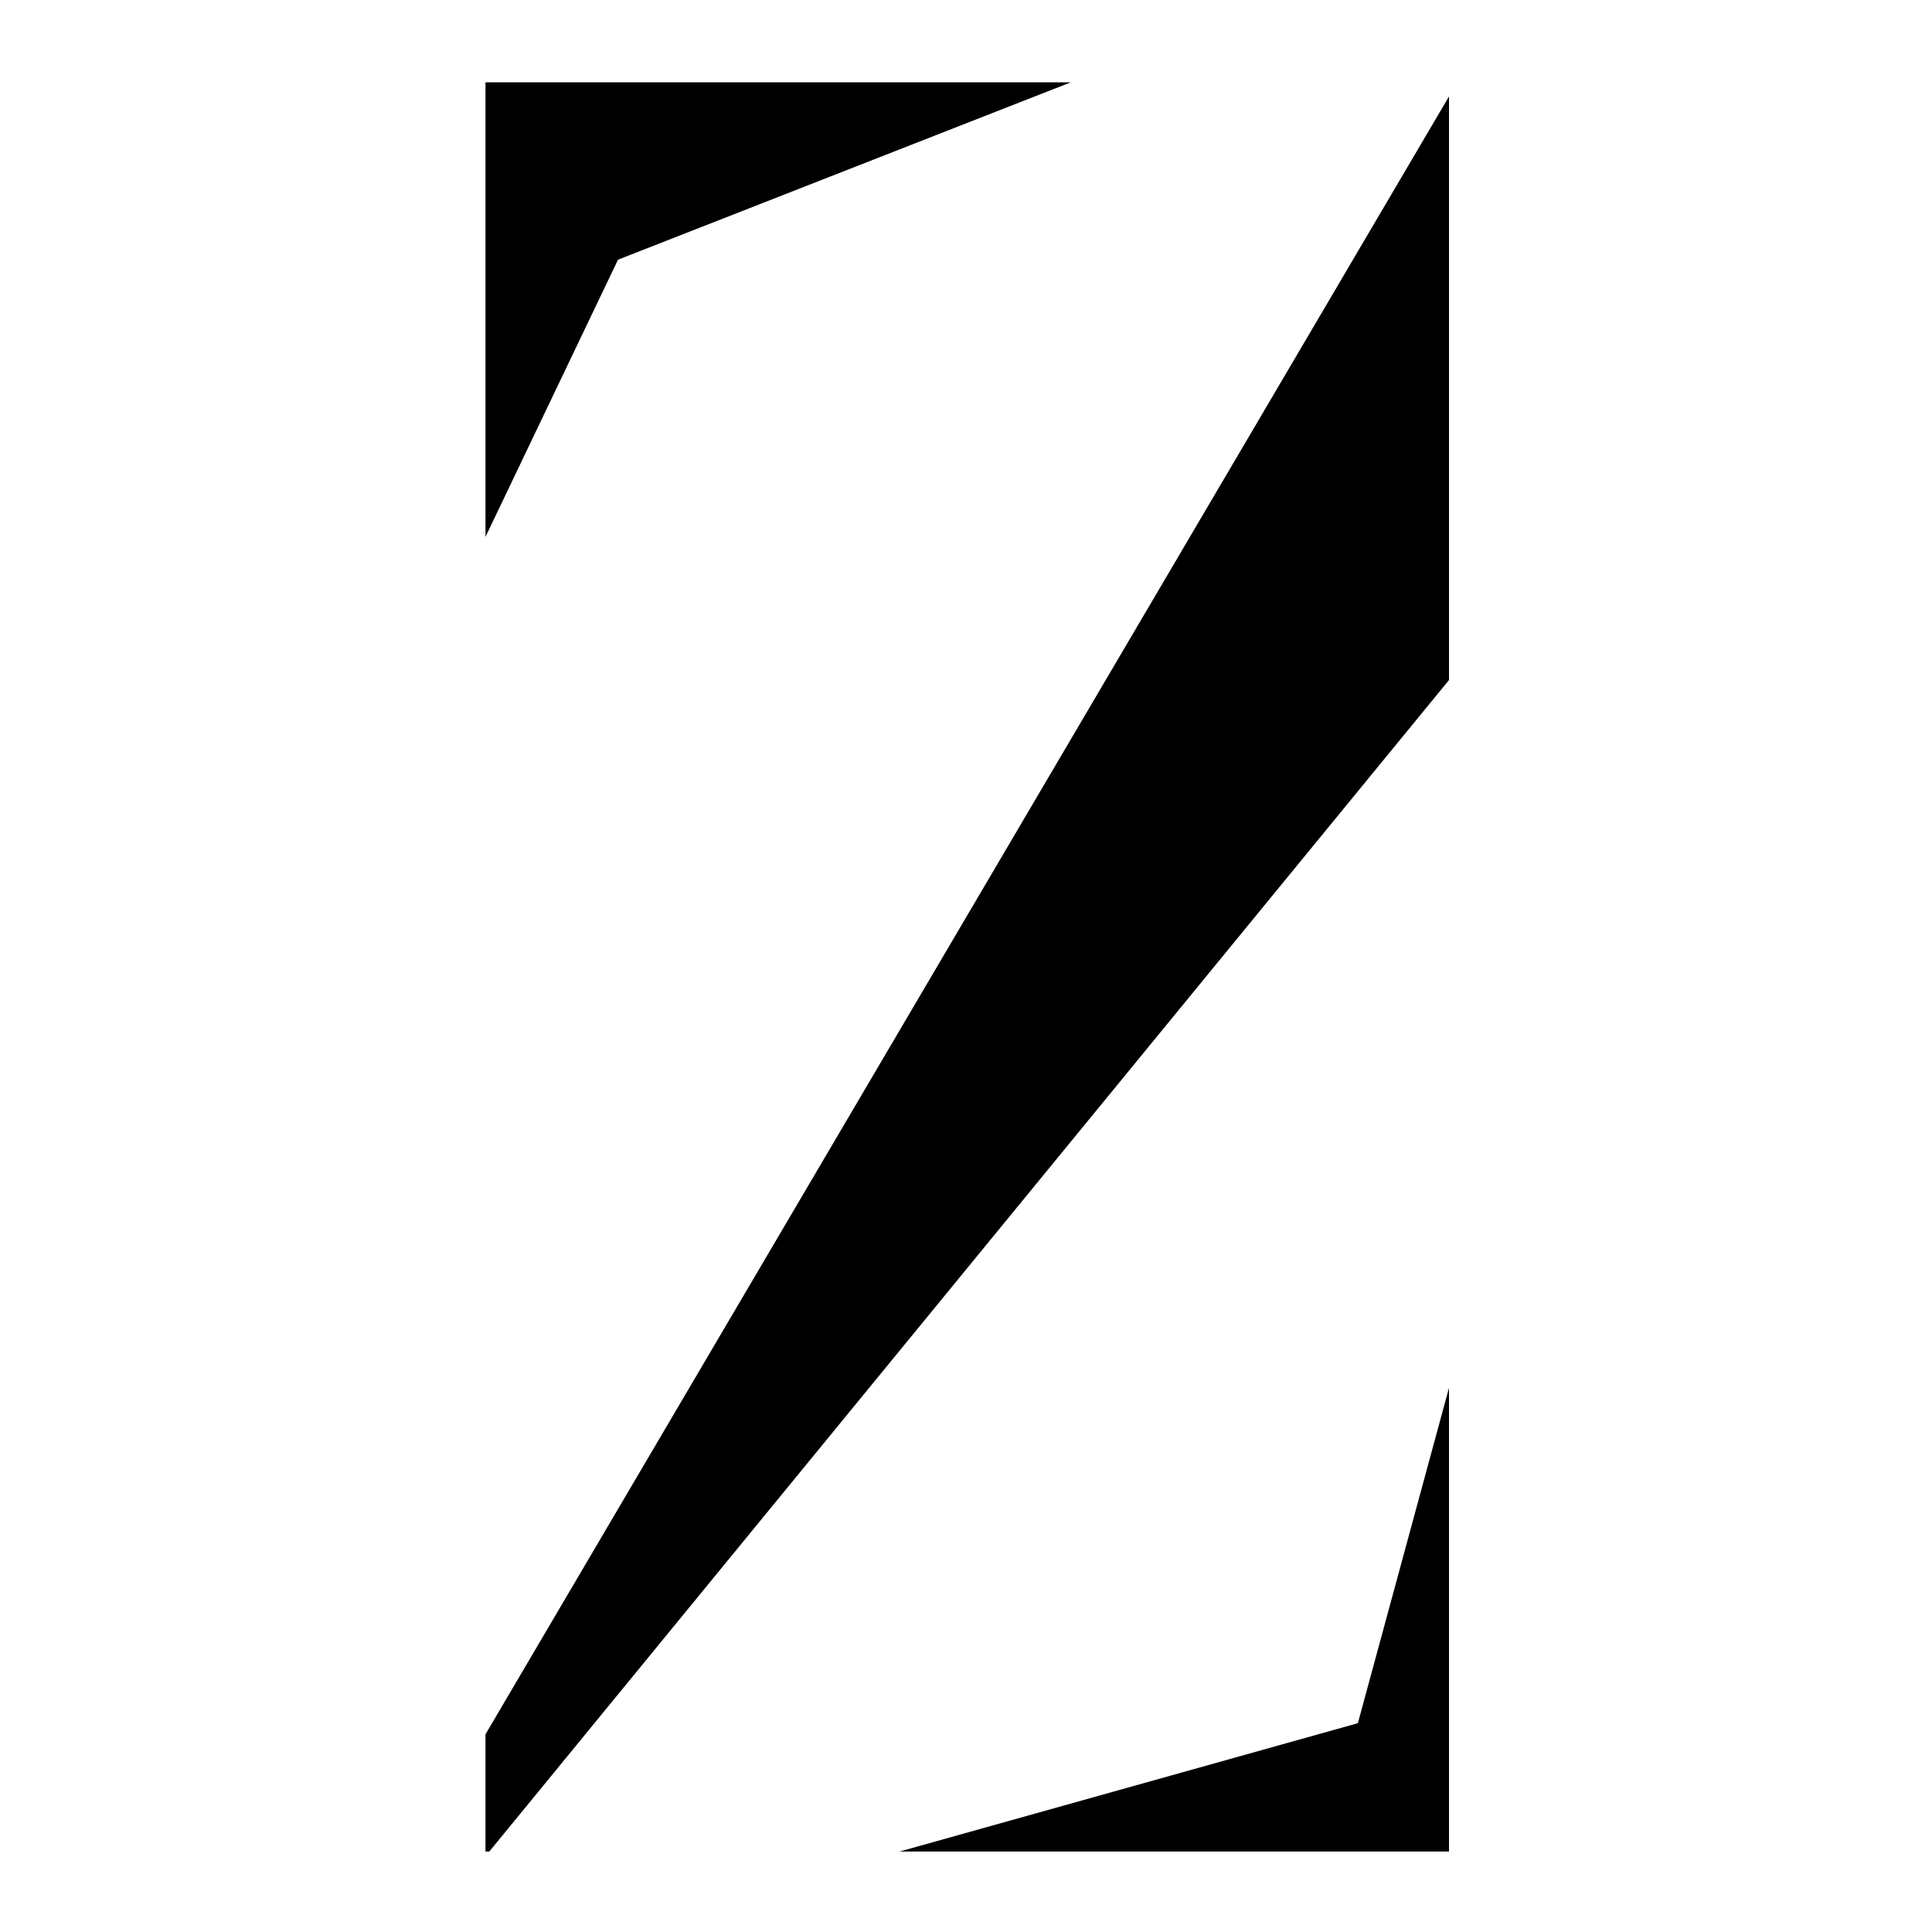 <svg width="24" height="24" viewBox="0 0 24 24" fill="none" xmlns="http://www.w3.org/2000/svg">
<g clip-path="url(#clip0_34_56)">
<path d="M6.031 23.058L6.031 21.544L18.103 1.023L18.103 8.322L6.031 23.058Z" fill="black"/>
<path d="M16.319 23.058H10.969L16.868 21.406L18.103 16.861V23.058H16.319Z" fill="black"/>
<path d="M6.031 1.023L13.301 1.023L7.677 3.226L6.031 6.669L6.031 1.023Z" fill="black"/>
</g>
<defs>
<clipPath id="clip0_34_56">
<rect width="12" height="22" fill="white" transform="translate(6 1)"/>
</clipPath>
</defs>
</svg>
